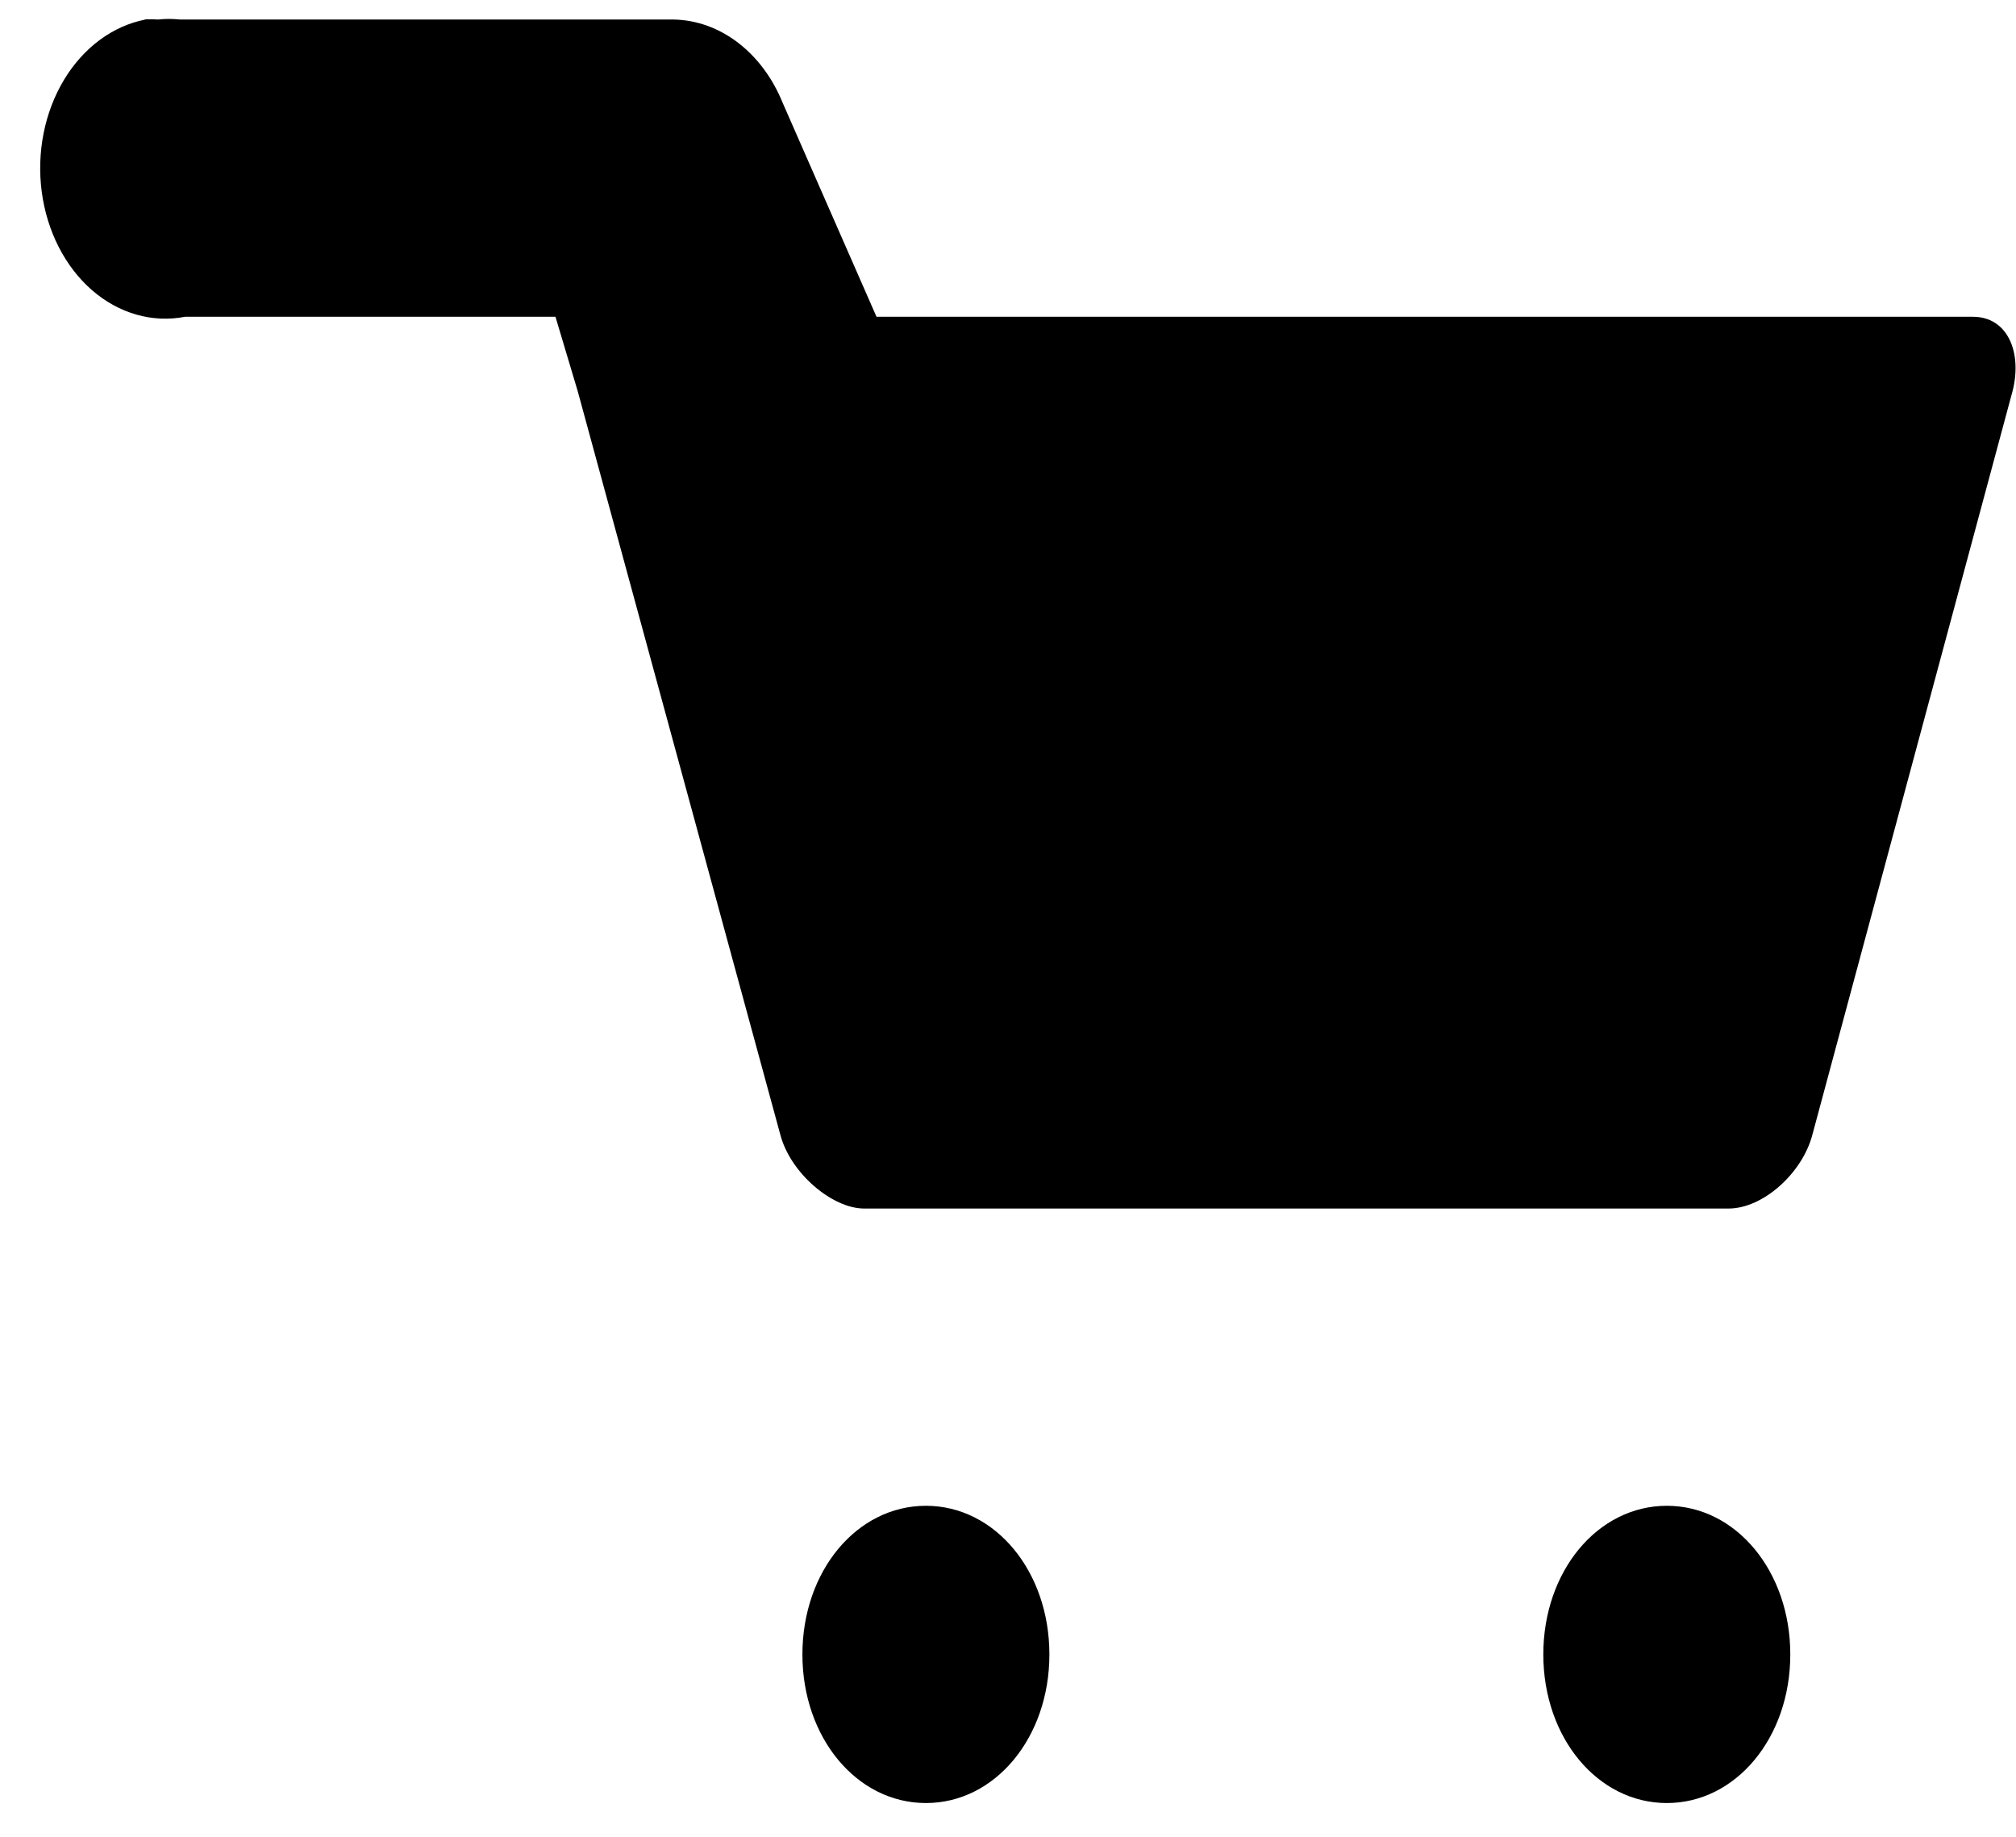 <svg width="45" height="41" viewBox="0 0 45 41" fill="none" xmlns="http://www.w3.org/2000/svg">
<path d="M3.248 0.436C2.517 0.577 1.862 1.061 1.428 1.783C0.994 2.505 0.815 3.404 0.932 4.284C1.049 5.164 1.452 5.952 2.051 6.475C2.651 6.997 3.399 7.212 4.13 7.071H12.399L12.895 8.73L15.155 17.023L17.415 25.317C17.636 26.18 18.573 26.976 19.29 26.976H38.584C39.356 26.976 40.238 26.18 40.458 25.317L44.923 8.73C45.144 7.867 44.813 7.071 44.041 7.071H19.565L17.47 2.294C17.247 1.745 16.903 1.282 16.475 0.954C16.047 0.626 15.552 0.447 15.045 0.436L4.019 0.436C3.854 0.418 3.688 0.418 3.523 0.436C3.413 0.428 3.303 0.428 3.192 0.436L3.248 0.436ZM20.668 33.611C19.124 33.611 17.911 35.071 17.911 36.929C17.911 38.786 19.124 40.246 20.668 40.246C22.211 40.246 23.424 38.786 23.424 36.929C23.424 35.071 22.211 33.611 20.668 33.611ZM37.206 33.611C35.662 33.611 34.449 35.071 34.449 36.929C34.449 38.786 35.662 40.246 37.206 40.246C38.749 40.246 39.962 38.786 39.962 36.929C39.962 35.071 38.749 33.611 37.206 33.611Z" fill="black"/>
</svg>
